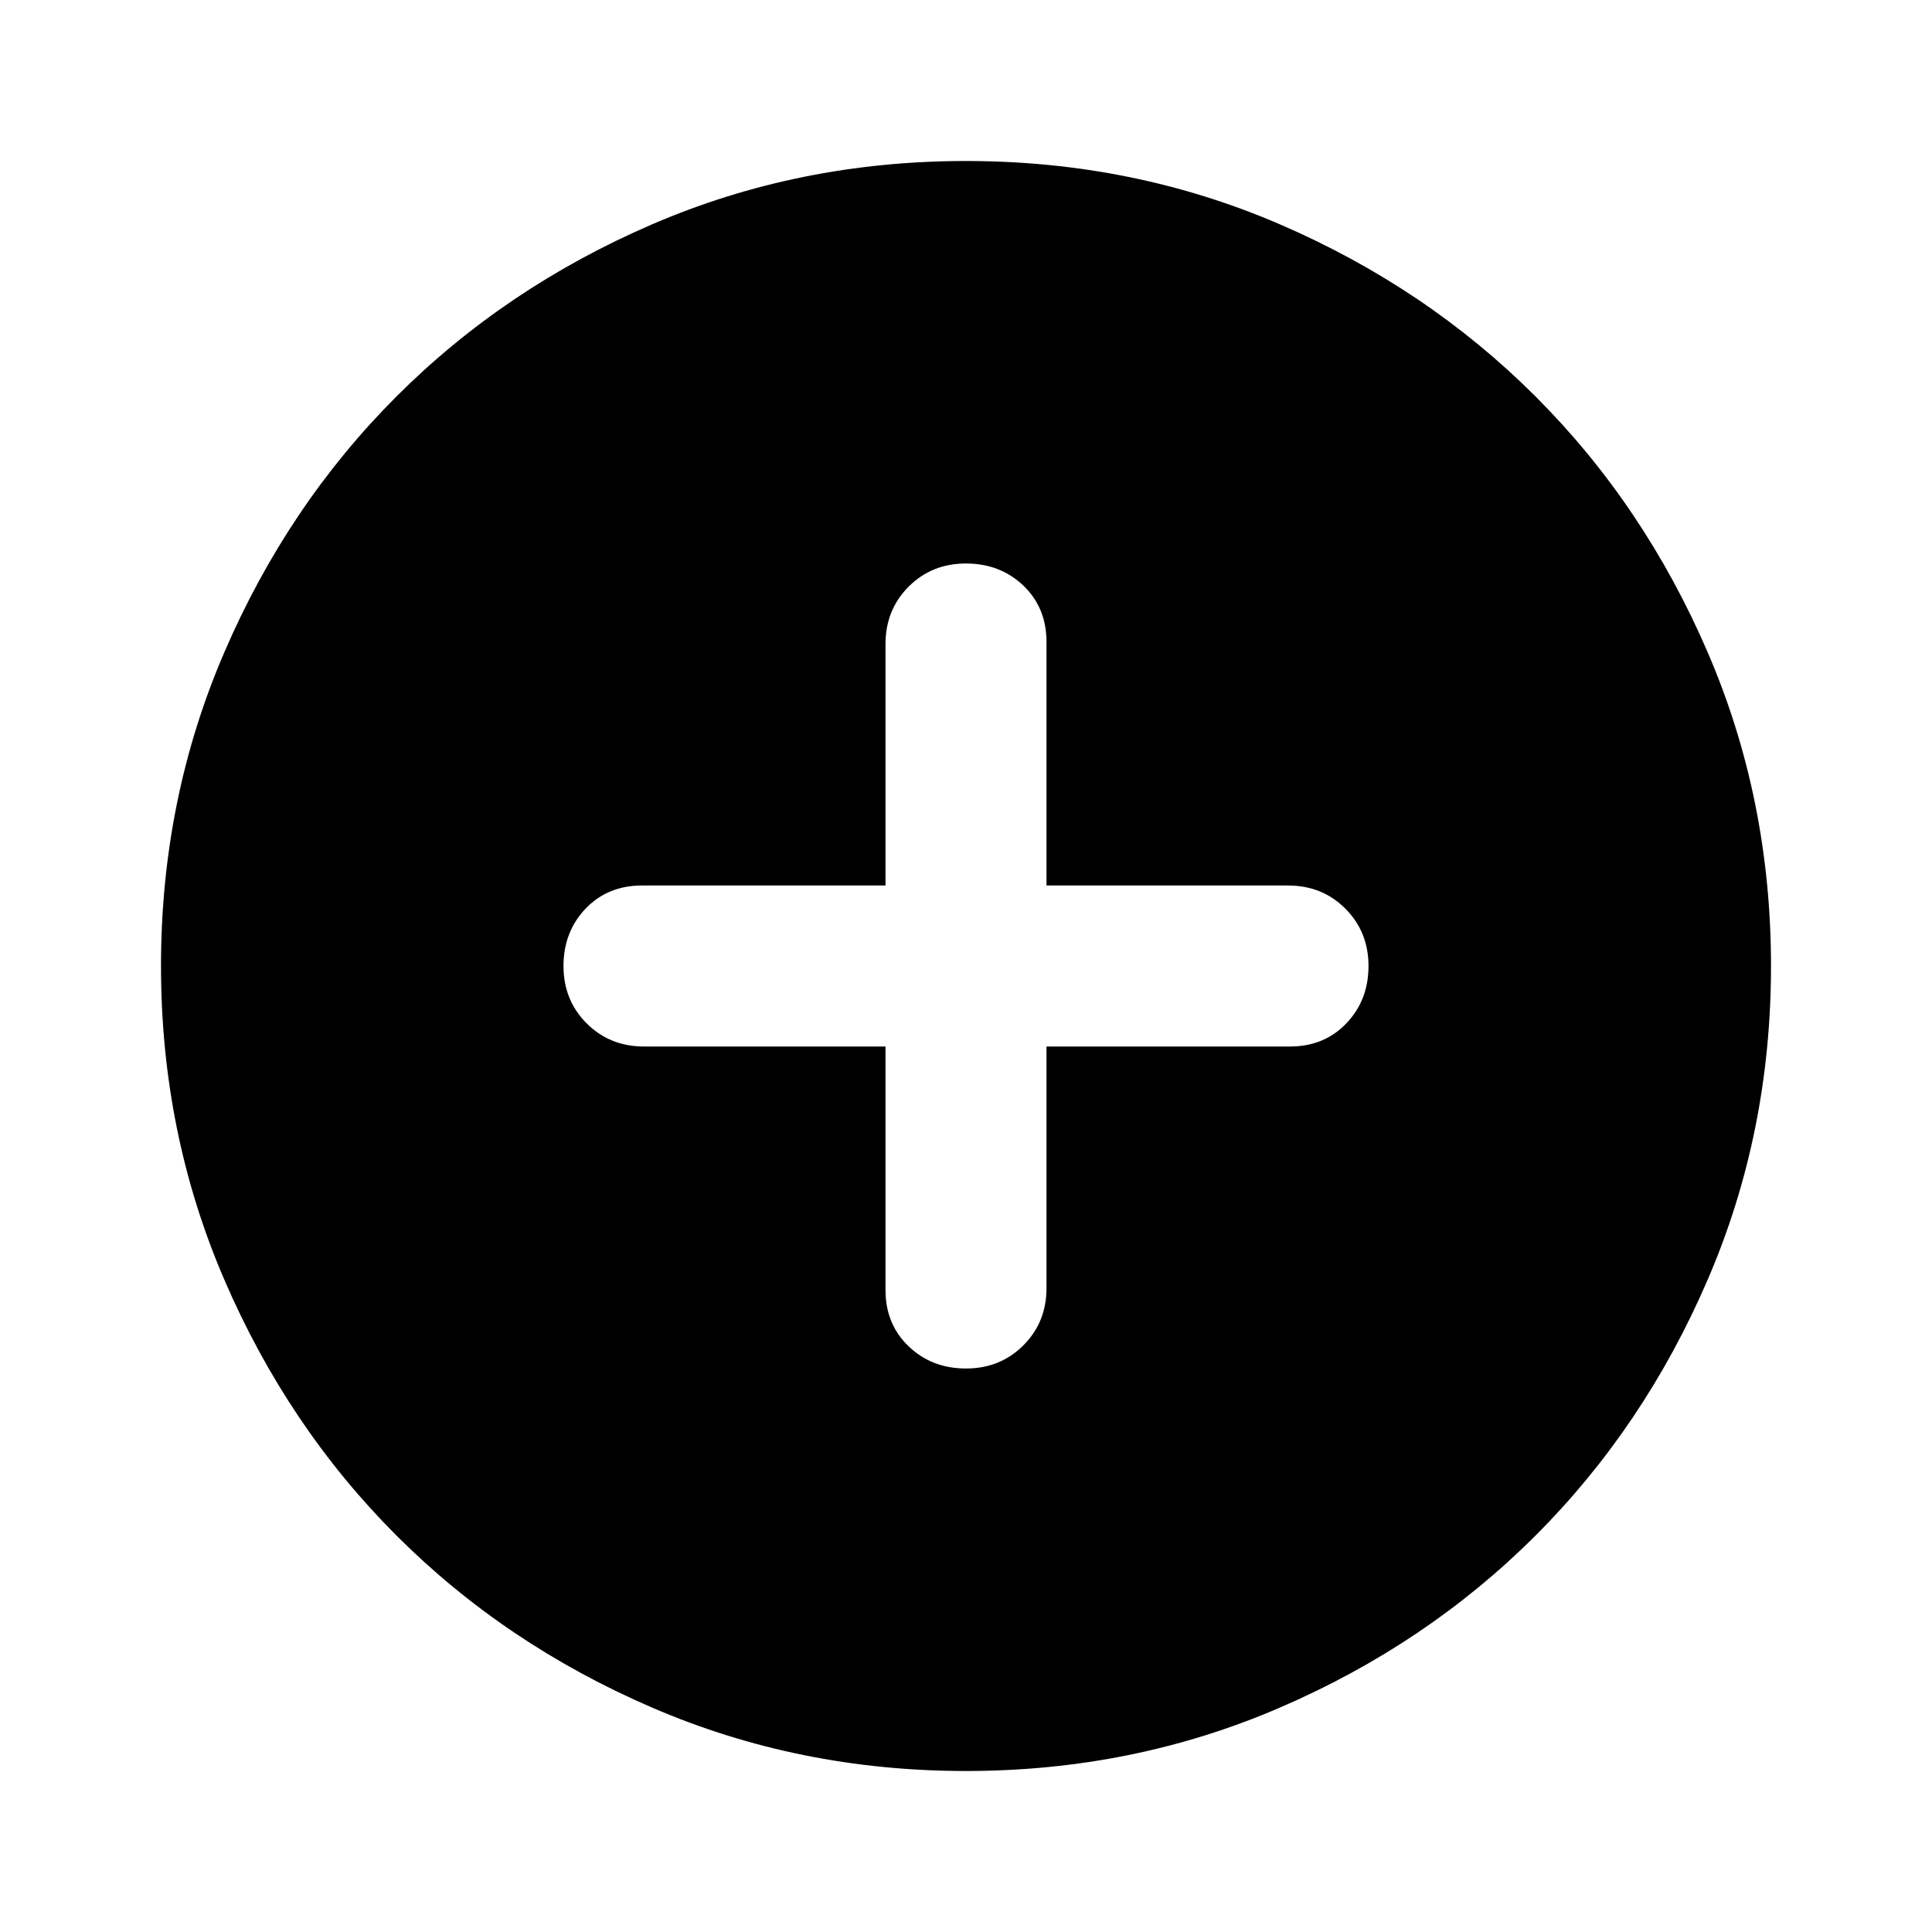 <svg xmlns="http://www.w3.org/2000/svg" width="24" height="24" viewBox="0 0 24 24"><path fill="currentColor" d="M12 17q.425 0 .713-.288Q13 16.425 13 16v-3h3.025q.425 0 .7-.288Q17 12.425 17 12t-.288-.713Q16.425 11 16 11h-3V7.975q0-.425-.287-.7Q12.425 7 12 7t-.712.287Q11 7.575 11 8v3H7.975q-.425 0-.7.287Q7 11.575 7 12t.287.712Q7.575 13 8 13h3v3.025q0 .425.288.7q.287.275.712.275Zm0 5q-2.075 0-3.9-.788q-1.825-.787-3.175-2.137q-1.35-1.35-2.137-3.175Q2 14.075 2 12t.788-3.9q.787-1.825 2.137-3.175q1.35-1.35 3.175-2.138Q9.925 2 12 2t3.9.787q1.825.788 3.175 2.138q1.35 1.35 2.137 3.175Q22 9.925 22 12t-.788 3.9q-.787 1.825-2.137 3.175q-1.35 1.35-3.175 2.137Q14.075 22 12 22Z"/></svg>